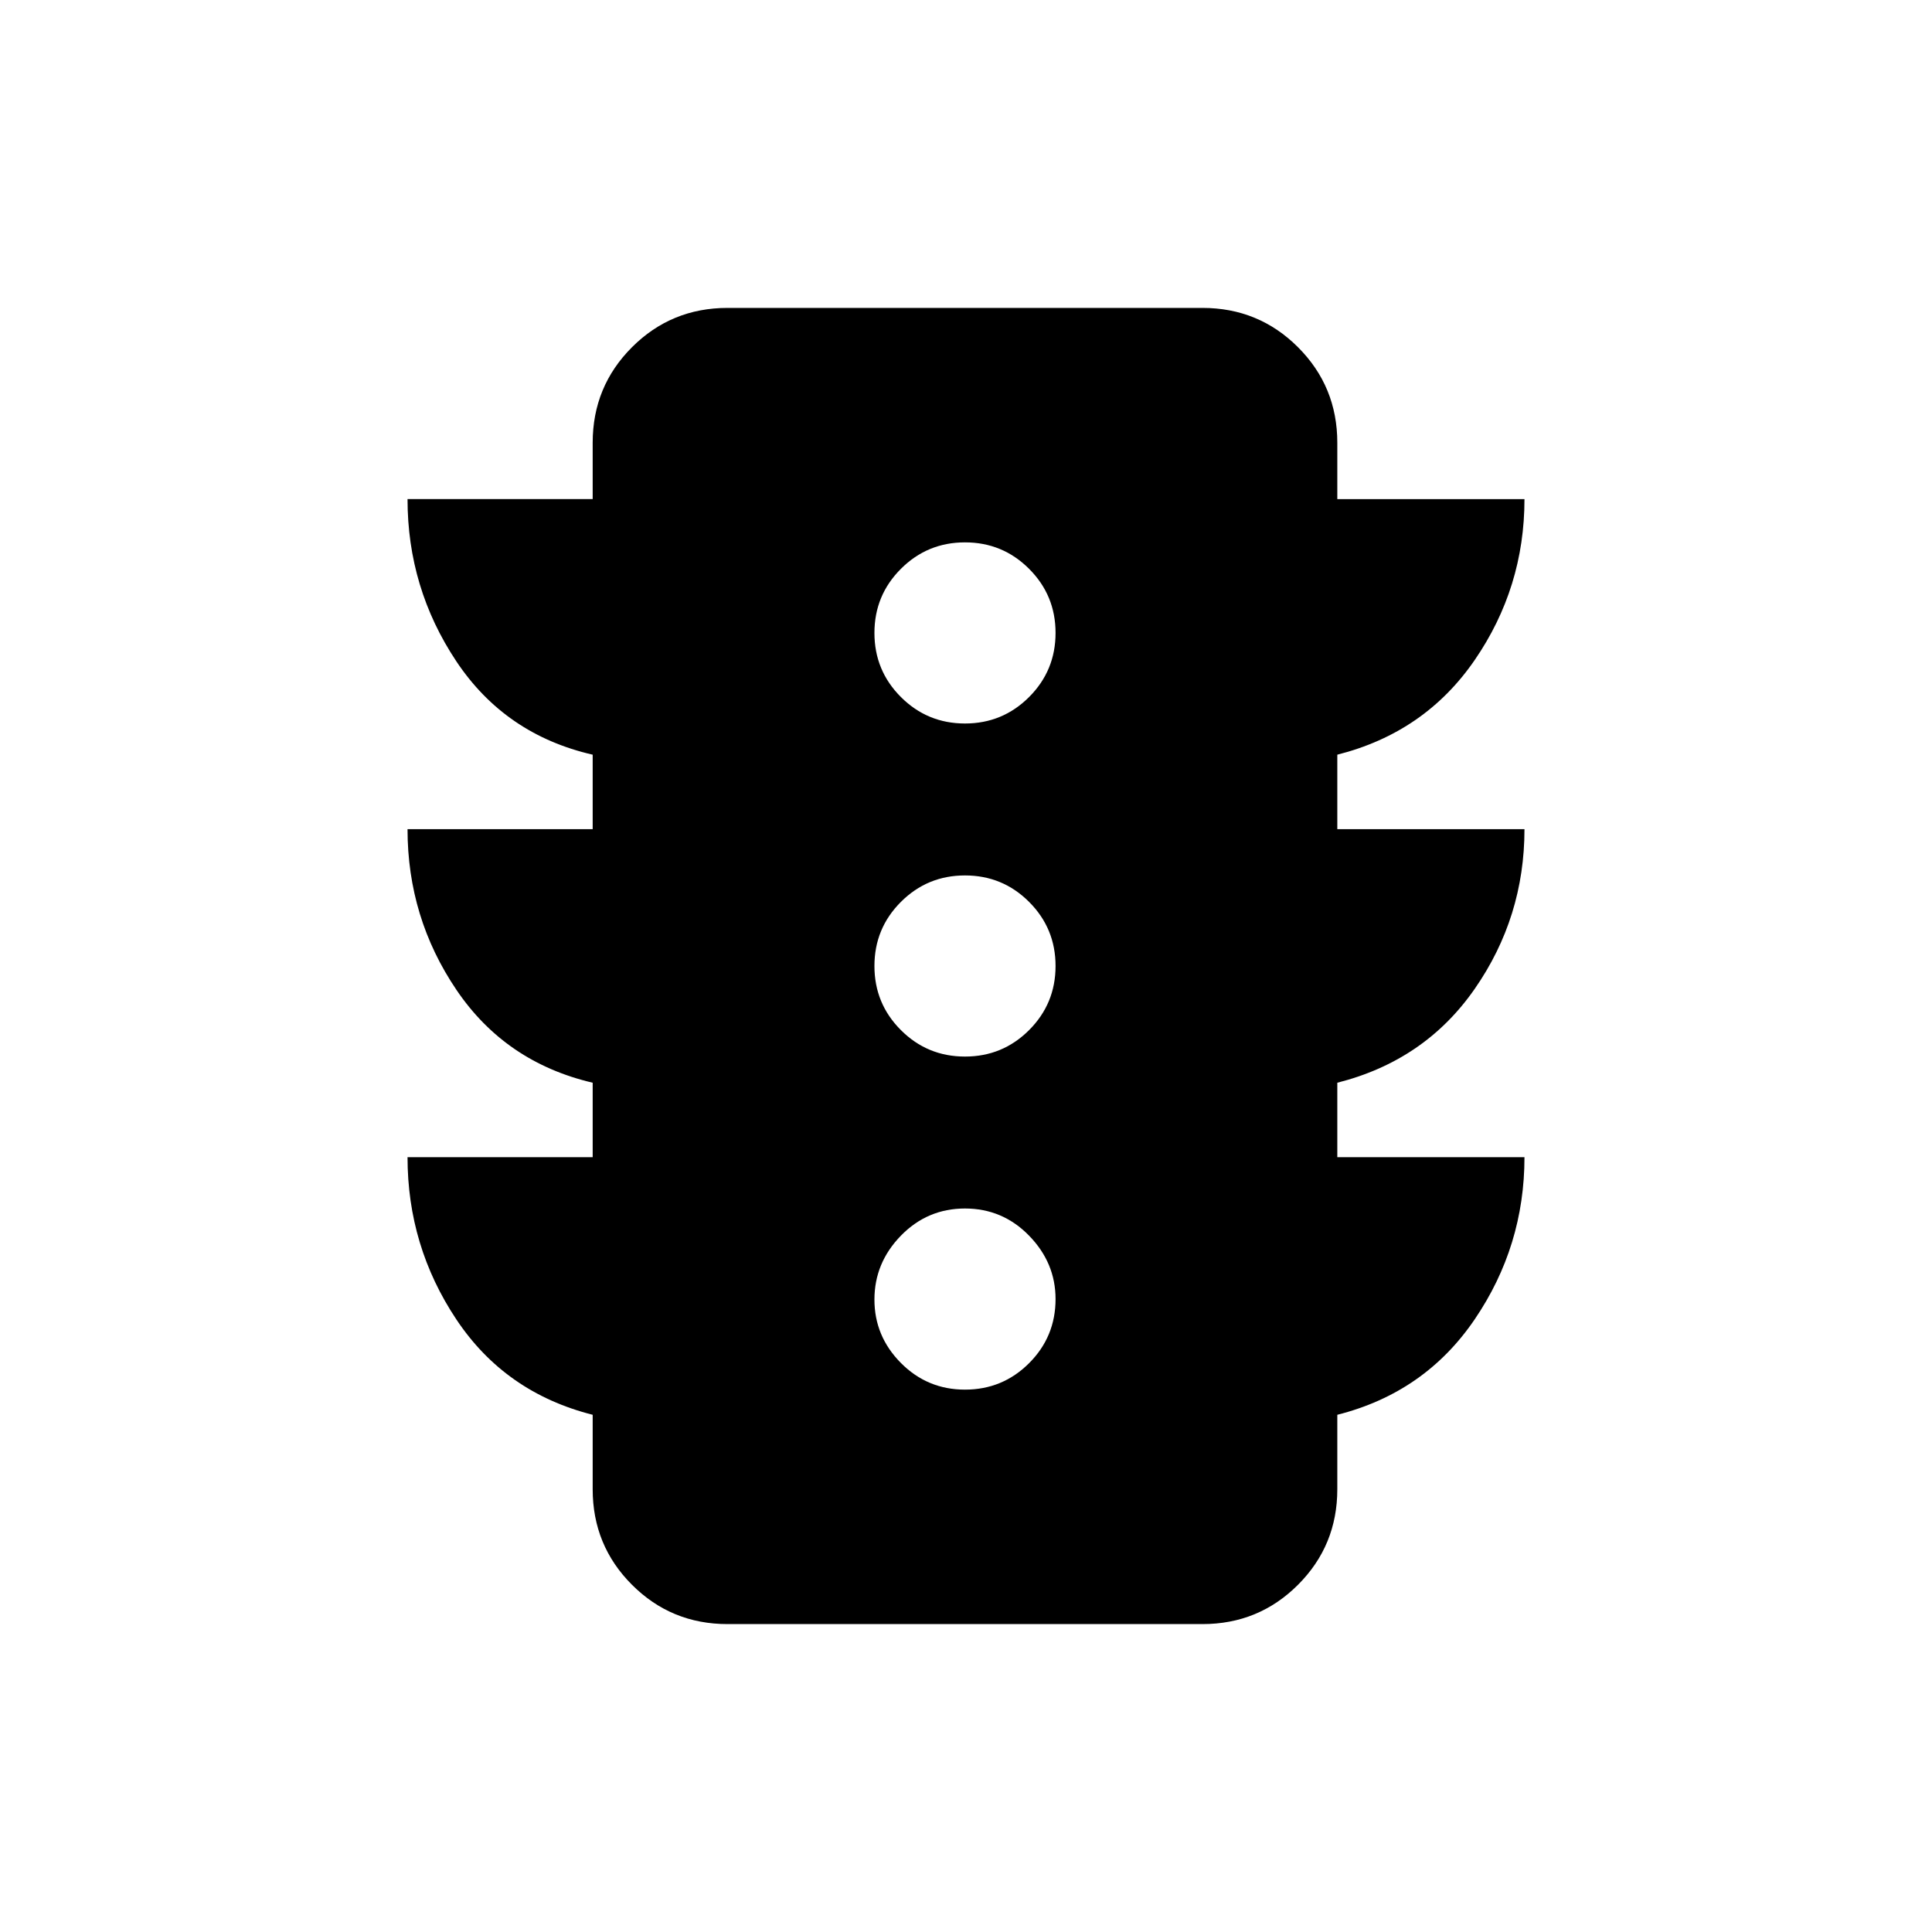 <svg xmlns="http://www.w3.org/2000/svg" height="20" viewBox="0 -960 960 960" width="20"><path d="M479.5-269.5q18.7 0 31.85-13.15 13.15-13.15 13.15-31.85 0-18-13.15-31.5t-31.85-13.5q-18.7 0-31.85 13.5-13.15 13.5-13.15 31.75t13.15 31.5q13.15 13.25 31.85 13.25Zm0-165.5q18.7 0 31.85-13.15Q524.5-461.3 524.5-480q0-18.7-13.15-31.85Q498.2-525 479.5-525q-18.7 0-31.85 13.15Q434.5-498.7 434.5-480q0 18.7 13.15 31.85Q460.8-435 479.5-435Zm0-165.5q18.7 0 31.85-13.15 13.15-13.15 13.15-31.85 0-18.7-13.15-31.85-13.15-13.15-31.85-13.15-18.7 0-31.85 13.15-13.15 13.15-13.15 31.85 0 18.7 13.15 31.85 13.15 13.15 31.85 13.15ZM294.5-385v-37q-43.3-10.14-67.65-46.07Q202.5-504 202.5-548h92v-37q-43.5-10-67.75-46.4T202.5-712h92v-28q0-27.94 19.53-47.47Q333.56-807 361.5-807h236q27.94 0 47.47 19.53Q664.5-767.94 664.5-740v28h93q0 44-24.75 80t-68.25 47v37h93q0 43.8-24.75 79.4Q708-433 664.5-422v37h93q0 44.2-24.75 80.6Q708-268 664.5-257v37q0 27.94-19.53 47.47Q625.44-153 597.5-153h-236q-27.94 0-47.47-19.53Q294.5-192.06 294.5-220v-37q-43.5-11-67.75-47.4T202.5-385h92Z"/></svg>